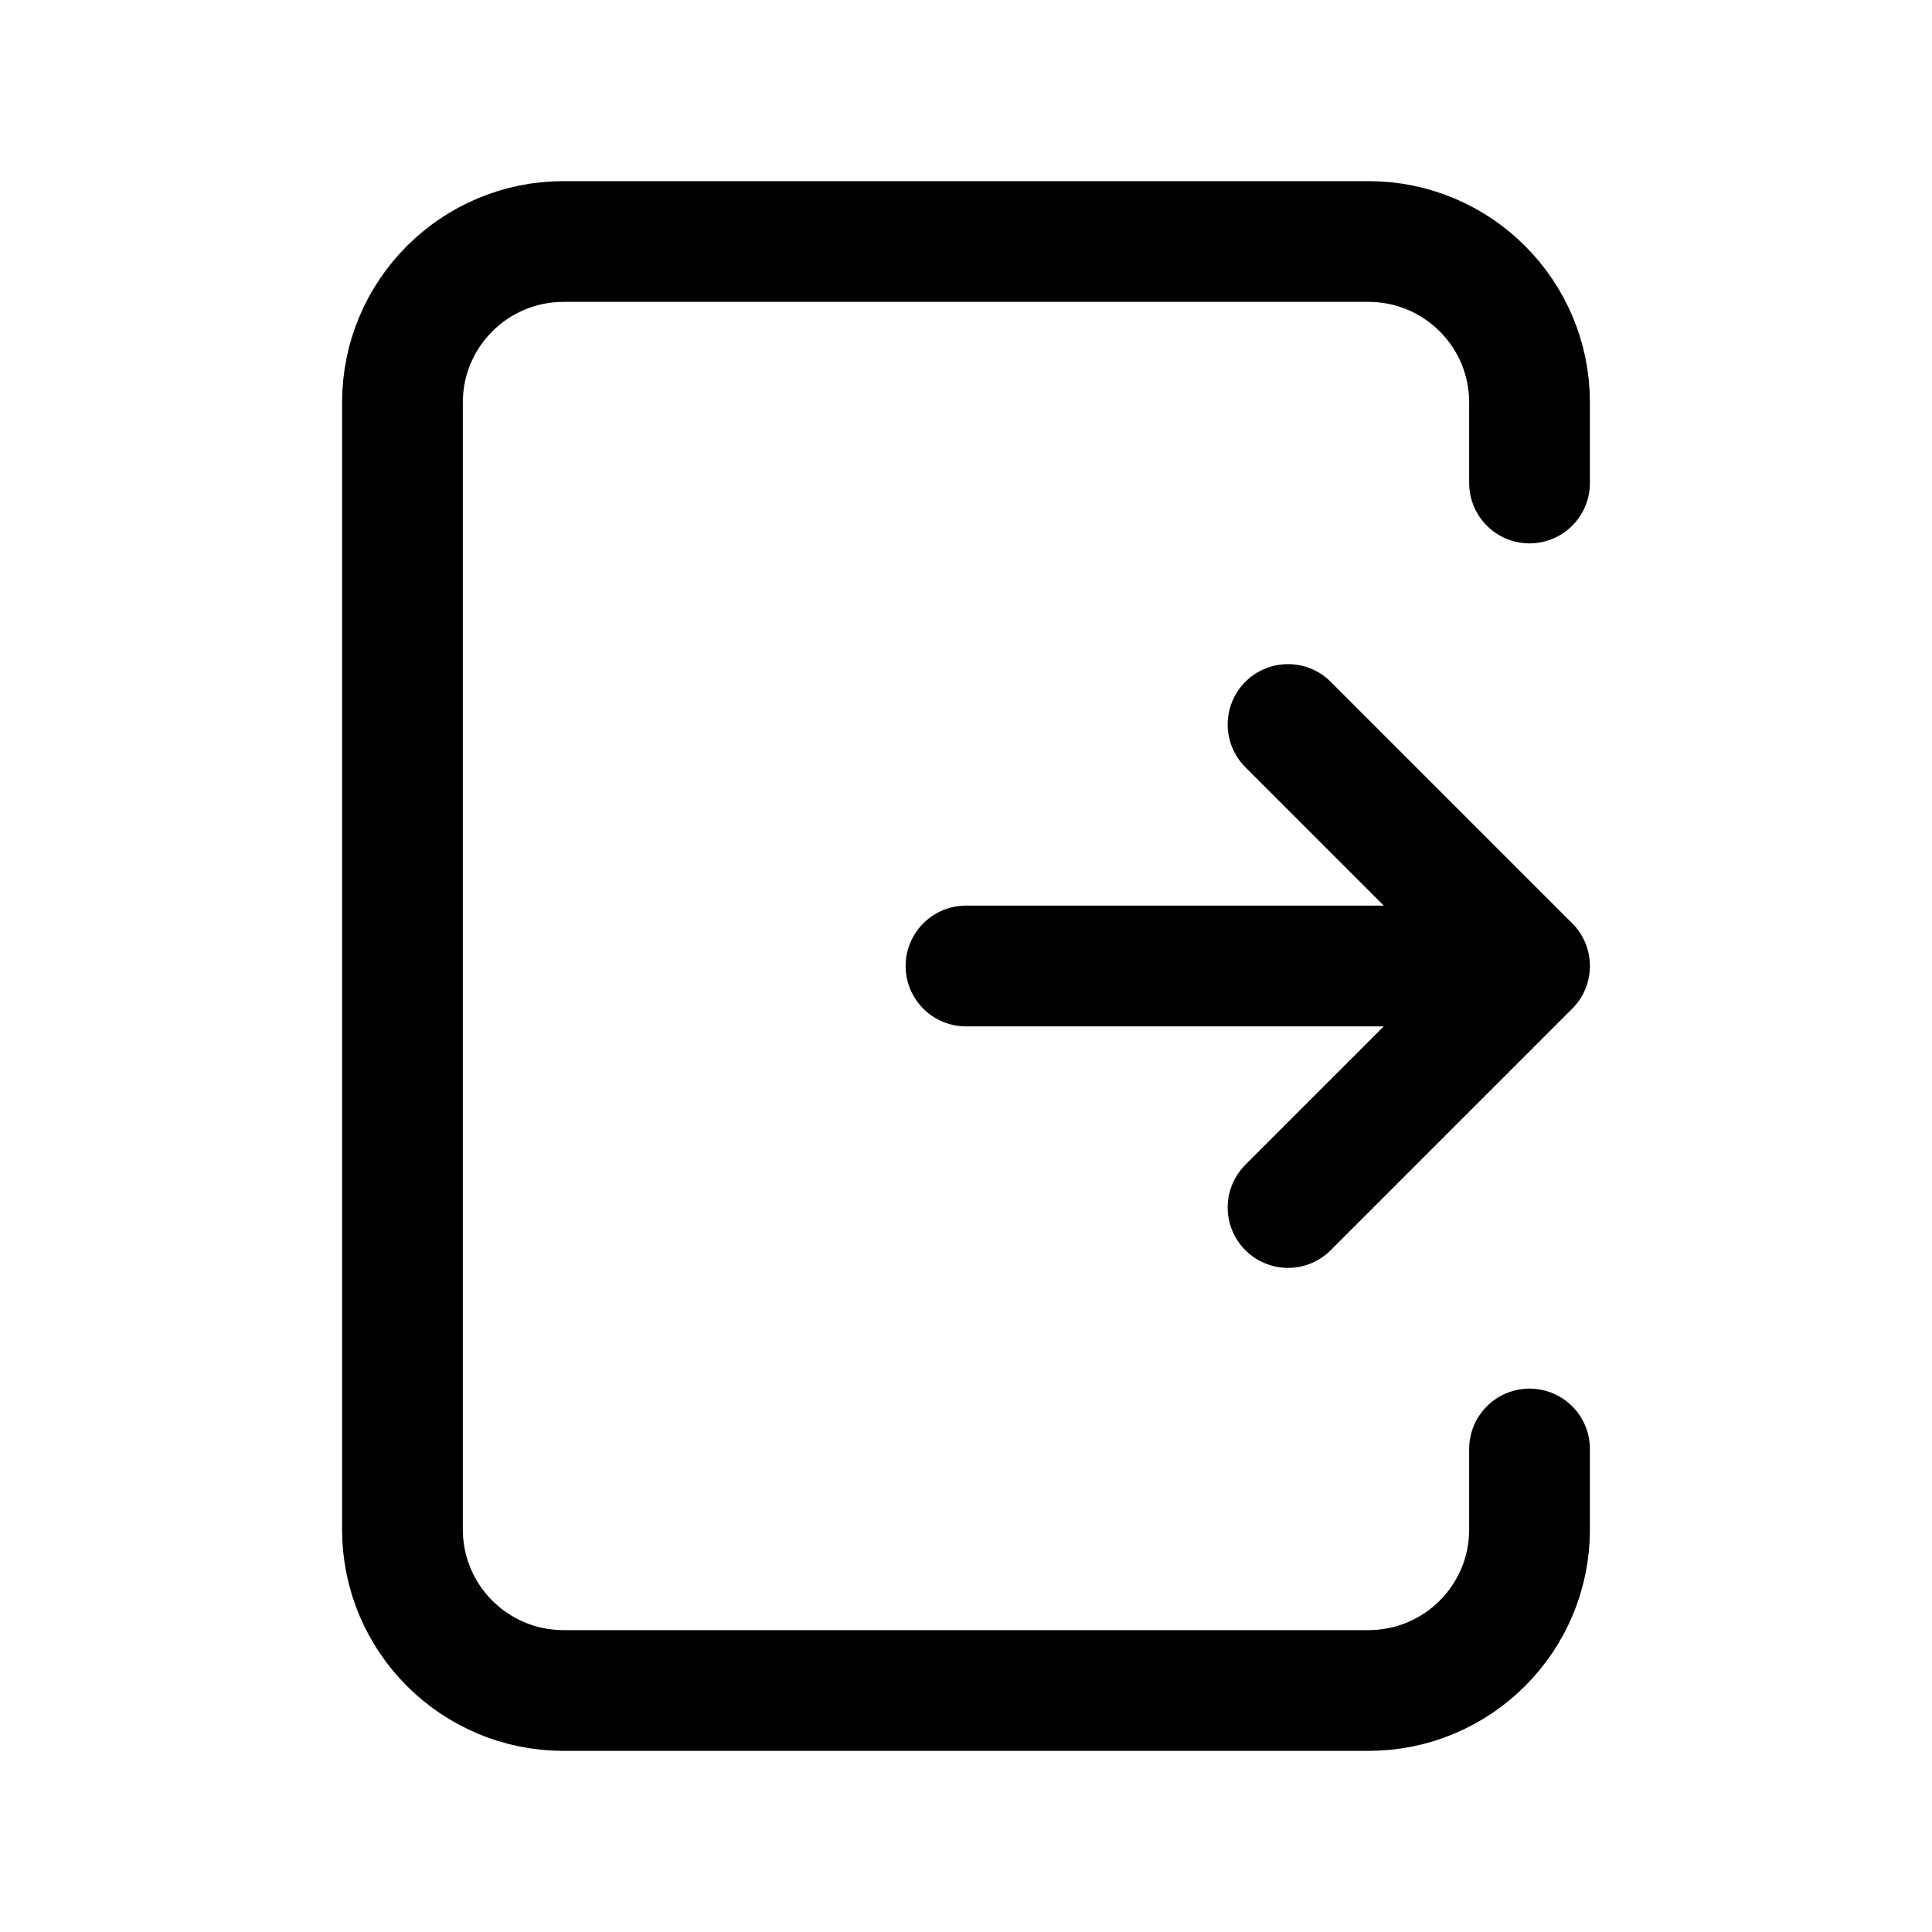 <svg xmlns="http://www.w3.org/2000/svg" fill="none" viewBox="0 0 16 16"><path stroke="currentColor" stroke-linecap="round" stroke-linejoin="round" d="M8 8h4.667m0 0-2 2m2-2-2-2m2-2v-.667c0-.736-.597-1.333-1.334-1.333H4.667c-.737 0-1.334.597-1.334 1.333v9.334c0 .736.597 1.333 1.334 1.333h6.666c.737 0 1.334-.597 1.334-1.333V12"/></svg>
